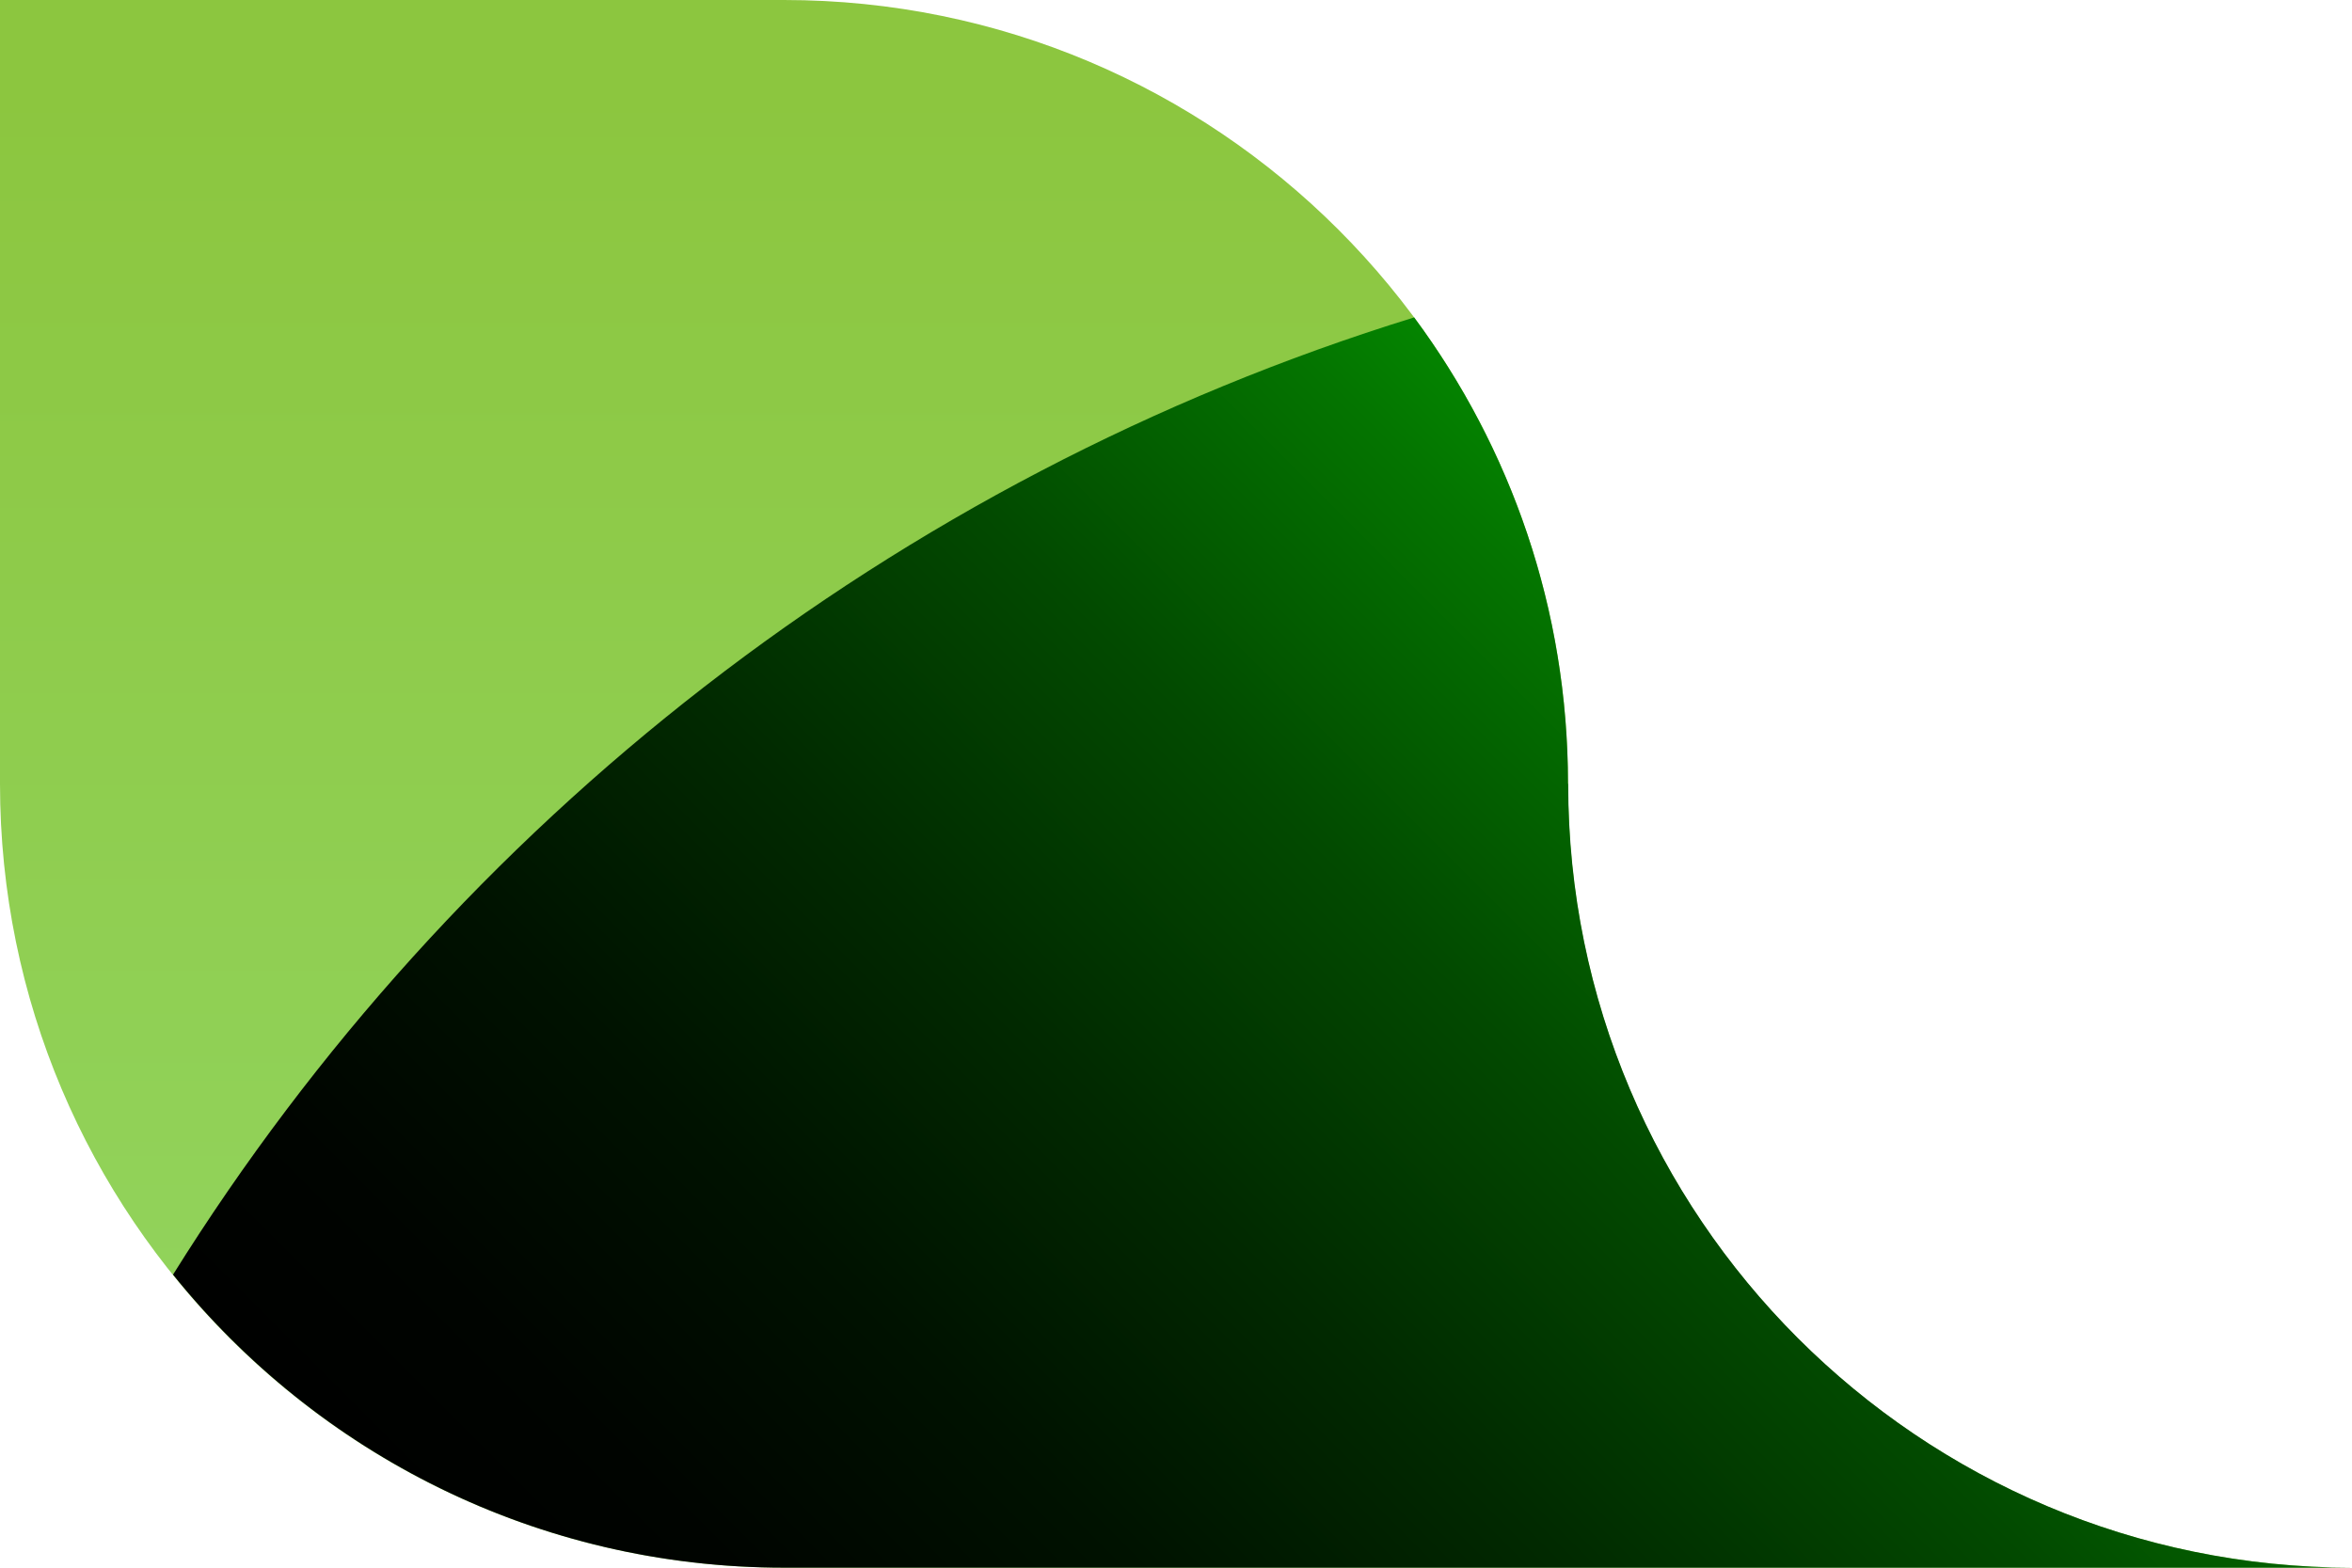 <?xml version="1.0" encoding="UTF-8"?>
<svg xmlns="http://www.w3.org/2000/svg" width="122.61" height="81.74" xmlns:xlink="http://www.w3.org/1999/xlink" viewBox="0 0 122.61 81.74">
  <defs>
    <linearGradient id="uuid-75834cdf-0247-46e3-b30d-8d5335d648a5" data-name="未命名漸層 8" x1="61.31" y1="-10.18" x2="61.31" y2="96.47" gradientUnits="userSpaceOnUse">
      <stop offset=".14" stop-color="#8cc63f"/>
      <stop offset="1" stop-color="#94d968"/>
    </linearGradient>
    <linearGradient id="uuid-19a17a26-6b5b-407e-913e-3a21d7d2f055" data-name="未命名漸層 24" x1="119.5" y1="18.28" x2="38.19" y2="99.6" gradientUnits="userSpaceOnUse">
      <stop offset="0" stop-color="#08e600"/>
      <stop offset=".01" stop-color="#07e300"/>
      <stop offset=".17" stop-color="#05a700"/>
      <stop offset=".32" stop-color="#047400"/>
      <stop offset=".47" stop-color="#024a00"/>
      <stop offset=".62" stop-color="#012a00"/>
      <stop offset=".76" stop-color="#001200"/>
      <stop offset=".89" stop-color="#000400"/>
      <stop offset="1" stop-color="#000"/>
    </linearGradient>
  </defs>
  <g style="isolation: isolate;">
    <g id="uuid-bc2e318e-a389-4510-adc9-6e861e7268ee" data-name="圖層 2">
      <g id="uuid-a786c252-4f5a-47f8-8aac-e98e9e5ee56b" data-name="圖層 6">
        <g id="uuid-36848817-0718-447f-97cd-c14633c4904c" data-name="title_a">
          <path d="m81.74,40.87h0C81.74,18.3,63.44,0,40.87,0H0v40.87c0,22.57,18.3,40.87,40.87,40.87h81.74c-22.57,0-40.87-18.3-40.87-40.87Z" style="fill: url(#uuid-75834cdf-0247-46e3-b30d-8d5335d648a5);"/>
          <path d="m81.74,40.87h0c0-9.11-2.98-17.52-8.02-24.32-27.1,8.37-49.98,26.33-64.7,49.91,7.49,9.31,18.97,15.28,31.86,15.28h81.74c-22.57,0-40.87-18.3-40.87-40.87Z" style="fill: url(#uuid-19a17a26-6b5b-407e-913e-3a21d7d2f055); mix-blend-mode: screen;"/>
        </g>
      </g>
    </g>
  </g>
</svg>